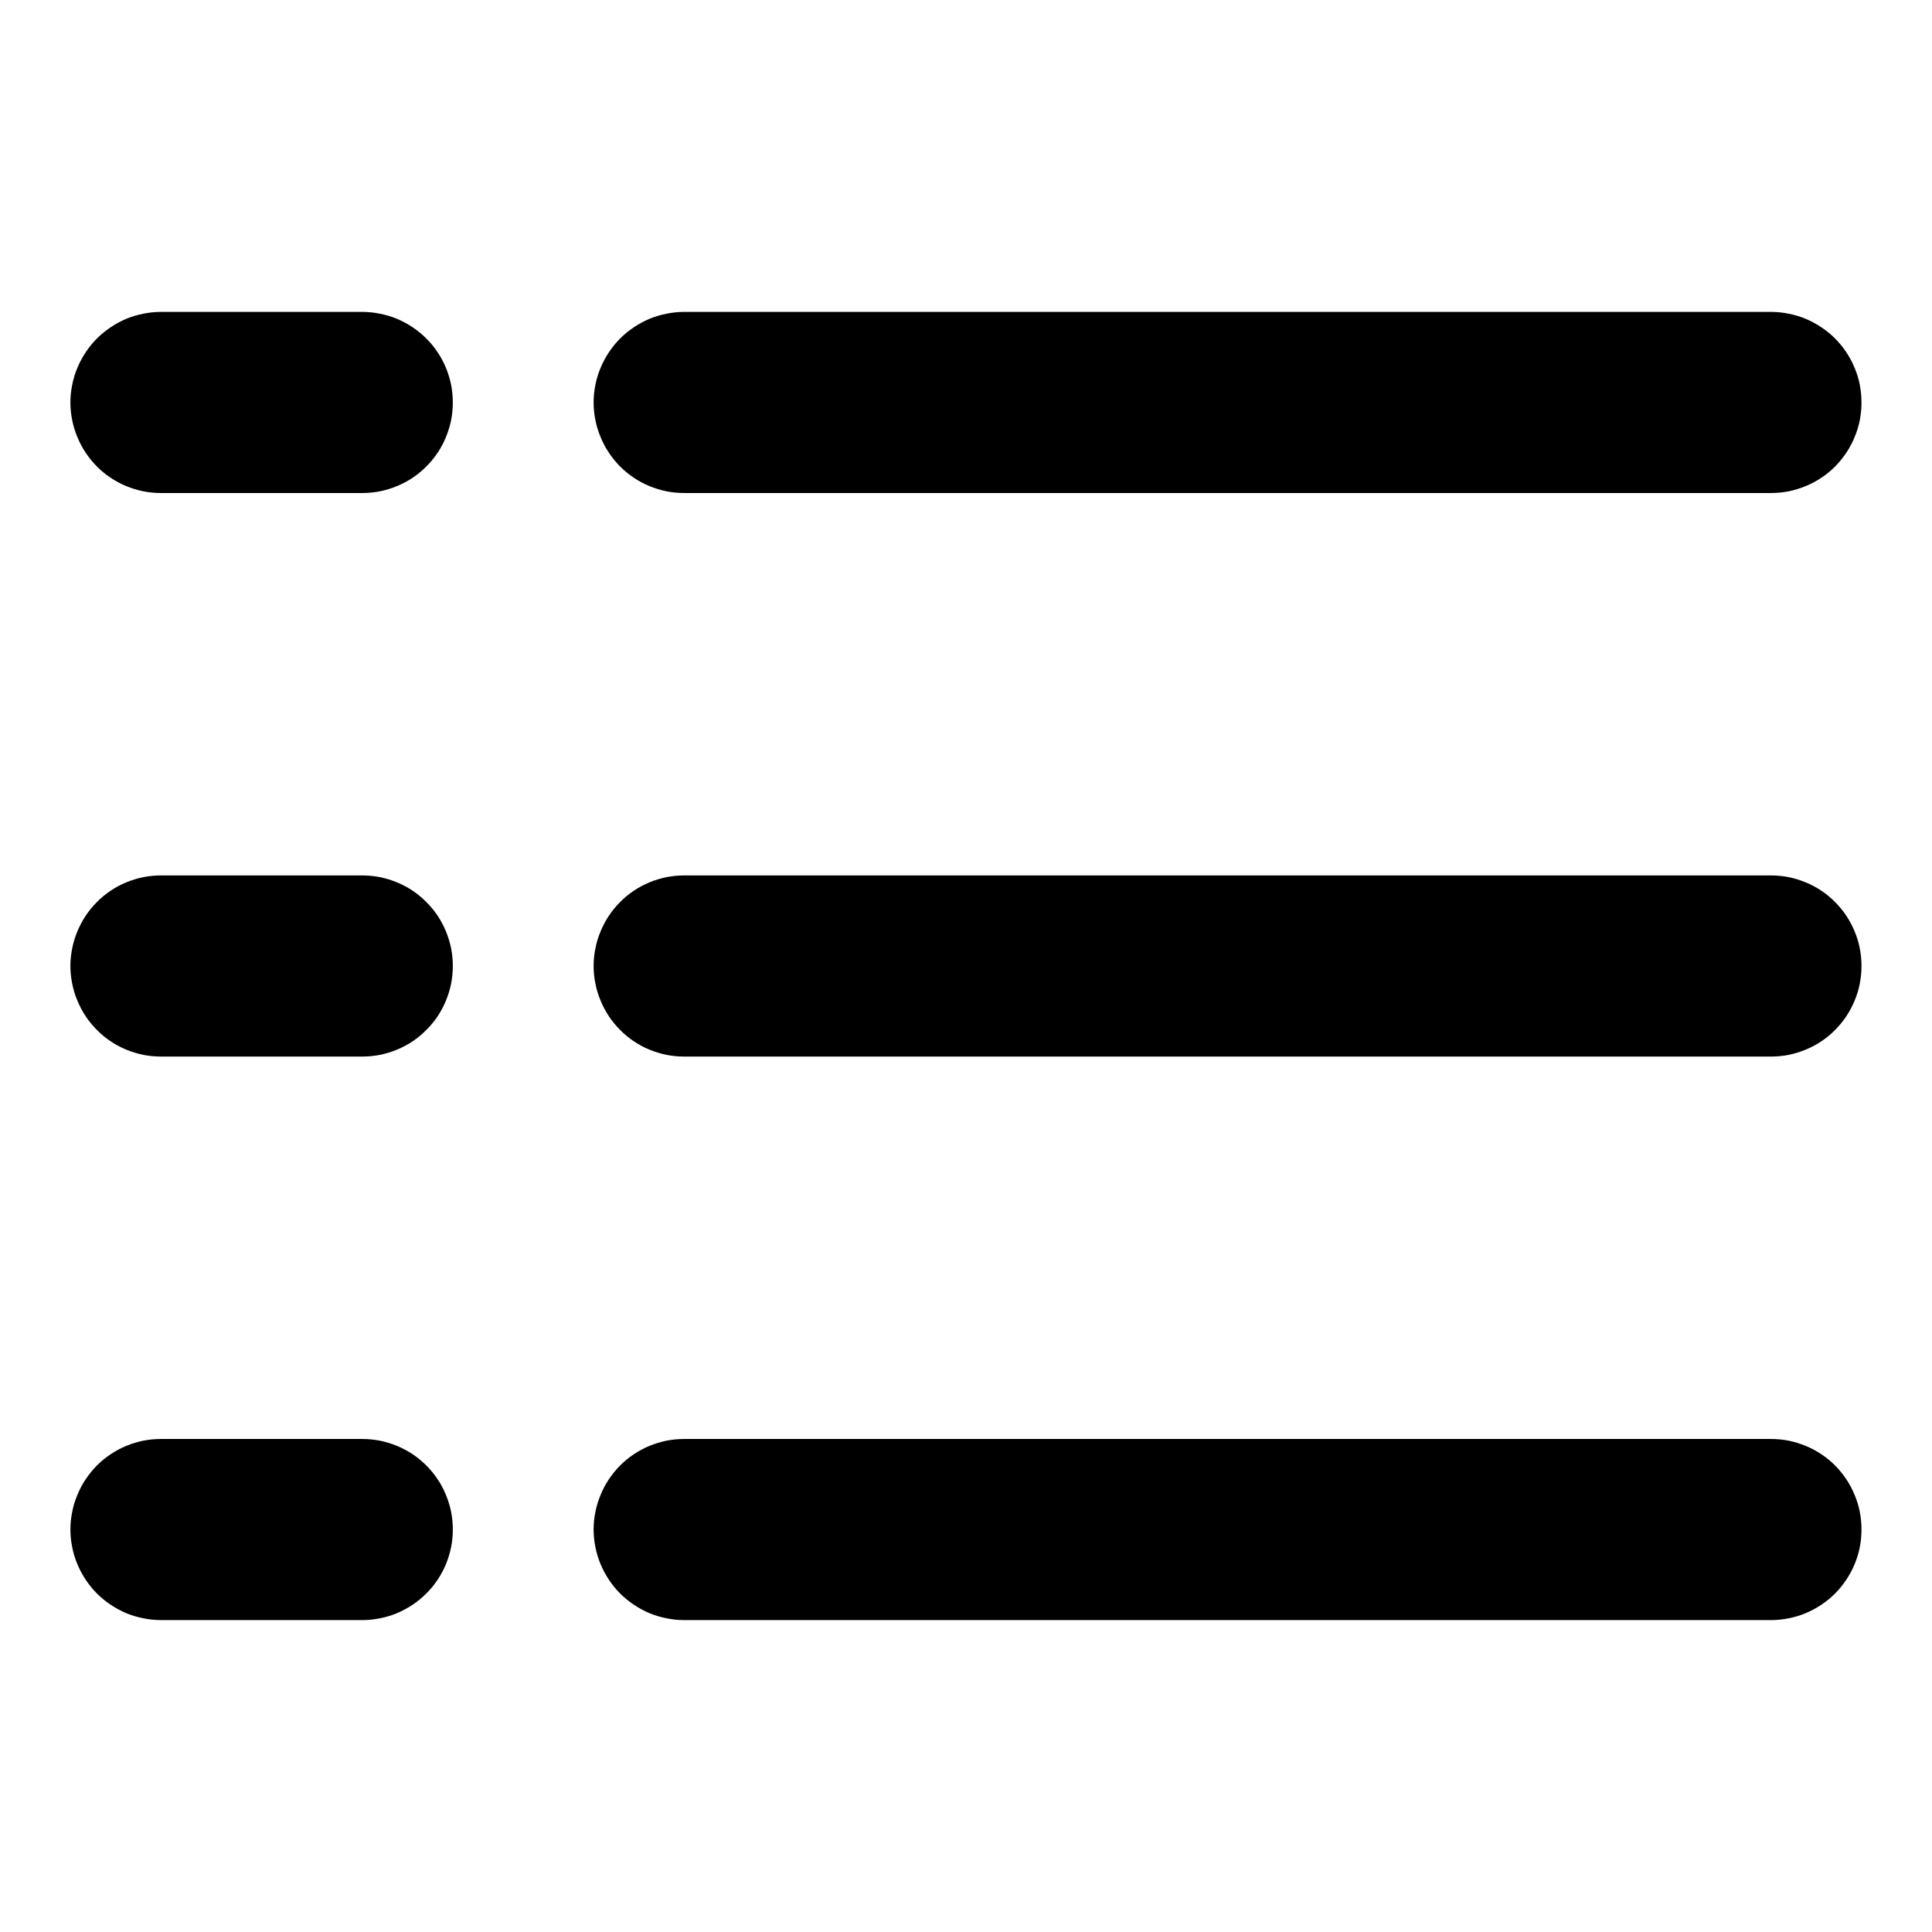 <svg xmlns="http://www.w3.org/2000/svg" xmlns:xlink="http://www.w3.org/1999/xlink" fill="currentColor" version="1.1" width="1em" height="1em" viewBox="0 0 16 16"><g><g><path d="M5.666,2.583L14.666,2.583Q14.74,2.583,14.813,2.598Q14.885,2.612,14.953,2.64Q15.022,2.669,15.083,2.71Q15.145,2.751,15.197,2.803Q15.249,2.855,15.29,2.917Q15.331,2.978,15.359,3.046Q15.388,3.114,15.402,3.187Q15.416,3.259,15.416,3.333Q15.416,3.407,15.402,3.48Q15.388,3.552,15.359,3.62Q15.331,3.689,15.29,3.75Q15.249,3.811,15.197,3.864Q15.145,3.916,15.083,3.957Q15.022,3.998,14.953,4.026Q14.885,4.054,14.813,4.069Q14.74,4.083,14.666,4.083L5.666,4.083Q5.593,4.083,5.52,4.069Q5.448,4.054,5.379,4.026Q5.311,3.998,5.25,3.957Q5.188,3.916,5.136,3.864Q5.084,3.811,5.043,3.75Q5.002,3.689,4.974,3.62Q4.945,3.552,4.931,3.48Q4.916,3.407,4.916,3.333Q4.916,3.259,4.931,3.187Q4.945,3.114,4.974,3.046Q5.002,2.978,5.043,2.917Q5.084,2.855,5.136,2.803Q5.188,2.751,5.25,2.71Q5.311,2.669,5.379,2.64Q5.448,2.612,5.52,2.598Q5.593,2.583,5.666,2.583ZM5.666,7.25L14.666,7.25Q14.74,7.25,14.813,7.264Q14.885,7.279,14.953,7.307Q15.022,7.335,15.083,7.376Q15.145,7.417,15.197,7.47Q15.249,7.522,15.29,7.583Q15.331,7.645,15.359,7.713Q15.388,7.781,15.402,7.854Q15.416,7.926,15.416,8Q15.416,8.074,15.402,8.146Q15.388,8.219,15.359,8.287Q15.331,8.355,15.29,8.417Q15.249,8.478,15.197,8.53Q15.145,8.583,15.083,8.624Q15.022,8.665,14.953,8.693Q14.885,8.721,14.813,8.736Q14.74,8.75,14.666,8.75L5.666,8.75Q5.593,8.75,5.52,8.736Q5.448,8.721,5.379,8.693Q5.311,8.665,5.25,8.624Q5.188,8.583,5.136,8.53Q5.084,8.478,5.043,8.417Q5.002,8.355,4.974,8.287Q4.945,8.219,4.931,8.146Q4.916,8.074,4.916,8Q4.916,7.926,4.931,7.854Q4.945,7.781,4.974,7.713Q5.002,7.645,5.043,7.583Q5.084,7.522,5.136,7.47Q5.188,7.417,5.25,7.376Q5.311,7.335,5.379,7.307Q5.448,7.279,5.52,7.264Q5.593,7.25,5.666,7.25ZM5.666,11.917L14.666,11.917Q14.74,11.917,14.813,11.931Q14.885,11.946,14.953,11.974Q15.022,12.002,15.083,12.043Q15.145,12.084,15.197,12.136Q15.249,12.189,15.29,12.25Q15.331,12.311,15.359,12.38Q15.388,12.448,15.402,12.52Q15.416,12.593,15.416,12.667Q15.416,12.741,15.402,12.813Q15.388,12.886,15.359,12.954Q15.331,13.022,15.29,13.083Q15.249,13.145,15.197,13.197Q15.145,13.249,15.083,13.29Q15.022,13.331,14.953,13.36Q14.885,13.388,14.813,13.402Q14.74,13.417,14.666,13.417L5.666,13.417Q5.593,13.417,5.52,13.402Q5.448,13.388,5.379,13.36Q5.311,13.331,5.25,13.29Q5.188,13.249,5.136,13.197Q5.084,13.145,5.043,13.083Q5.002,13.022,4.974,12.954Q4.945,12.886,4.931,12.813Q4.916,12.741,4.916,12.667Q4.916,12.593,4.931,12.52Q4.945,12.448,4.974,12.38Q5.002,12.311,5.043,12.25Q5.084,12.189,5.136,12.136Q5.188,12.084,5.25,12.043Q5.311,12.002,5.379,11.974Q5.448,11.946,5.52,11.931Q5.593,11.917,5.666,11.917ZM1.333,2.583L3,2.583Q3.074,2.583,3.146,2.598Q3.219,2.612,3.287,2.64Q3.355,2.669,3.417,2.71Q3.478,2.751,3.53,2.803Q3.583,2.855,3.624,2.917Q3.665,2.978,3.693,3.046Q3.721,3.114,3.736,3.187Q3.75,3.259,3.75,3.333Q3.75,3.407,3.736,3.48Q3.721,3.552,3.693,3.62Q3.665,3.689,3.624,3.75Q3.583,3.811,3.53,3.864Q3.478,3.916,3.417,3.957Q3.355,3.998,3.287,4.026Q3.219,4.054,3.146,4.069Q3.074,4.083,3,4.083L1.333,4.083Q1.26,4.083,1.187,4.069Q1.115,4.054,1.046,4.026Q0.978,3.998,0.917,3.957Q0.855,3.916,0.803,3.864Q0.751,3.811,0.71,3.75Q0.669,3.689,0.641,3.62Q0.612,3.552,0.598,3.48Q0.583,3.407,0.583,3.333Q0.583,3.259,0.598,3.187Q0.612,3.114,0.641,3.046Q0.669,2.978,0.71,2.917Q0.751,2.855,0.803,2.803Q0.855,2.751,0.917,2.71Q0.978,2.669,1.046,2.64Q1.115,2.612,1.187,2.598Q1.26,2.583,1.333,2.583ZM1.333,7.25L3,7.25Q3.074,7.25,3.146,7.264Q3.219,7.279,3.287,7.307Q3.355,7.335,3.417,7.376Q3.478,7.417,3.53,7.47Q3.583,7.522,3.624,7.583Q3.665,7.645,3.693,7.713Q3.721,7.781,3.736,7.854Q3.75,7.926,3.75,8Q3.75,8.074,3.736,8.146Q3.721,8.219,3.693,8.287Q3.665,8.355,3.624,8.417Q3.583,8.478,3.53,8.53Q3.478,8.583,3.417,8.624Q3.355,8.665,3.287,8.693Q3.219,8.721,3.146,8.736Q3.074,8.75,3,8.75L1.333,8.75Q1.26,8.75,1.187,8.736Q1.115,8.721,1.046,8.693Q0.978,8.665,0.917,8.624Q0.855,8.583,0.803,8.53Q0.751,8.478,0.71,8.417Q0.669,8.355,0.641,8.287Q0.612,8.219,0.598,8.146Q0.583,8.074,0.583,8Q0.583,7.926,0.598,7.854Q0.612,7.781,0.641,7.713Q0.669,7.645,0.71,7.583Q0.751,7.522,0.803,7.47Q0.855,7.417,0.917,7.376Q0.978,7.335,1.046,7.307Q1.115,7.279,1.187,7.264Q1.26,7.25,1.333,7.25ZM1.333,11.917L3,11.917Q3.074,11.917,3.146,11.931Q3.219,11.946,3.287,11.974Q3.355,12.002,3.417,12.043Q3.478,12.084,3.53,12.136Q3.583,12.189,3.624,12.25Q3.665,12.311,3.693,12.38Q3.721,12.448,3.736,12.52Q3.75,12.593,3.75,12.667Q3.75,12.741,3.736,12.813Q3.721,12.886,3.693,12.954Q3.665,13.022,3.624,13.083Q3.583,13.145,3.53,13.197Q3.478,13.249,3.417,13.29Q3.355,13.331,3.287,13.36Q3.219,13.388,3.146,13.402Q3.074,13.417,3,13.417L1.333,13.417Q1.26,13.417,1.187,13.402Q1.115,13.388,1.046,13.36Q0.978,13.331,0.917,13.29Q0.855,13.249,0.803,13.197Q0.751,13.145,0.71,13.083Q0.669,13.022,0.641,12.954Q0.612,12.886,0.598,12.813Q0.583,12.741,0.583,12.667Q0.583,12.593,0.598,12.52Q0.612,12.448,0.641,12.38Q0.669,12.311,0.71,12.25Q0.751,12.189,0.803,12.136Q0.855,12.084,0.917,12.043Q0.978,12.002,1.046,11.974Q1.115,11.946,1.187,11.931Q1.26,11.917,1.333,11.917Z" fill-rule="evenodd" fill="currentColor" fill-opacity="1"/></g></g></svg>